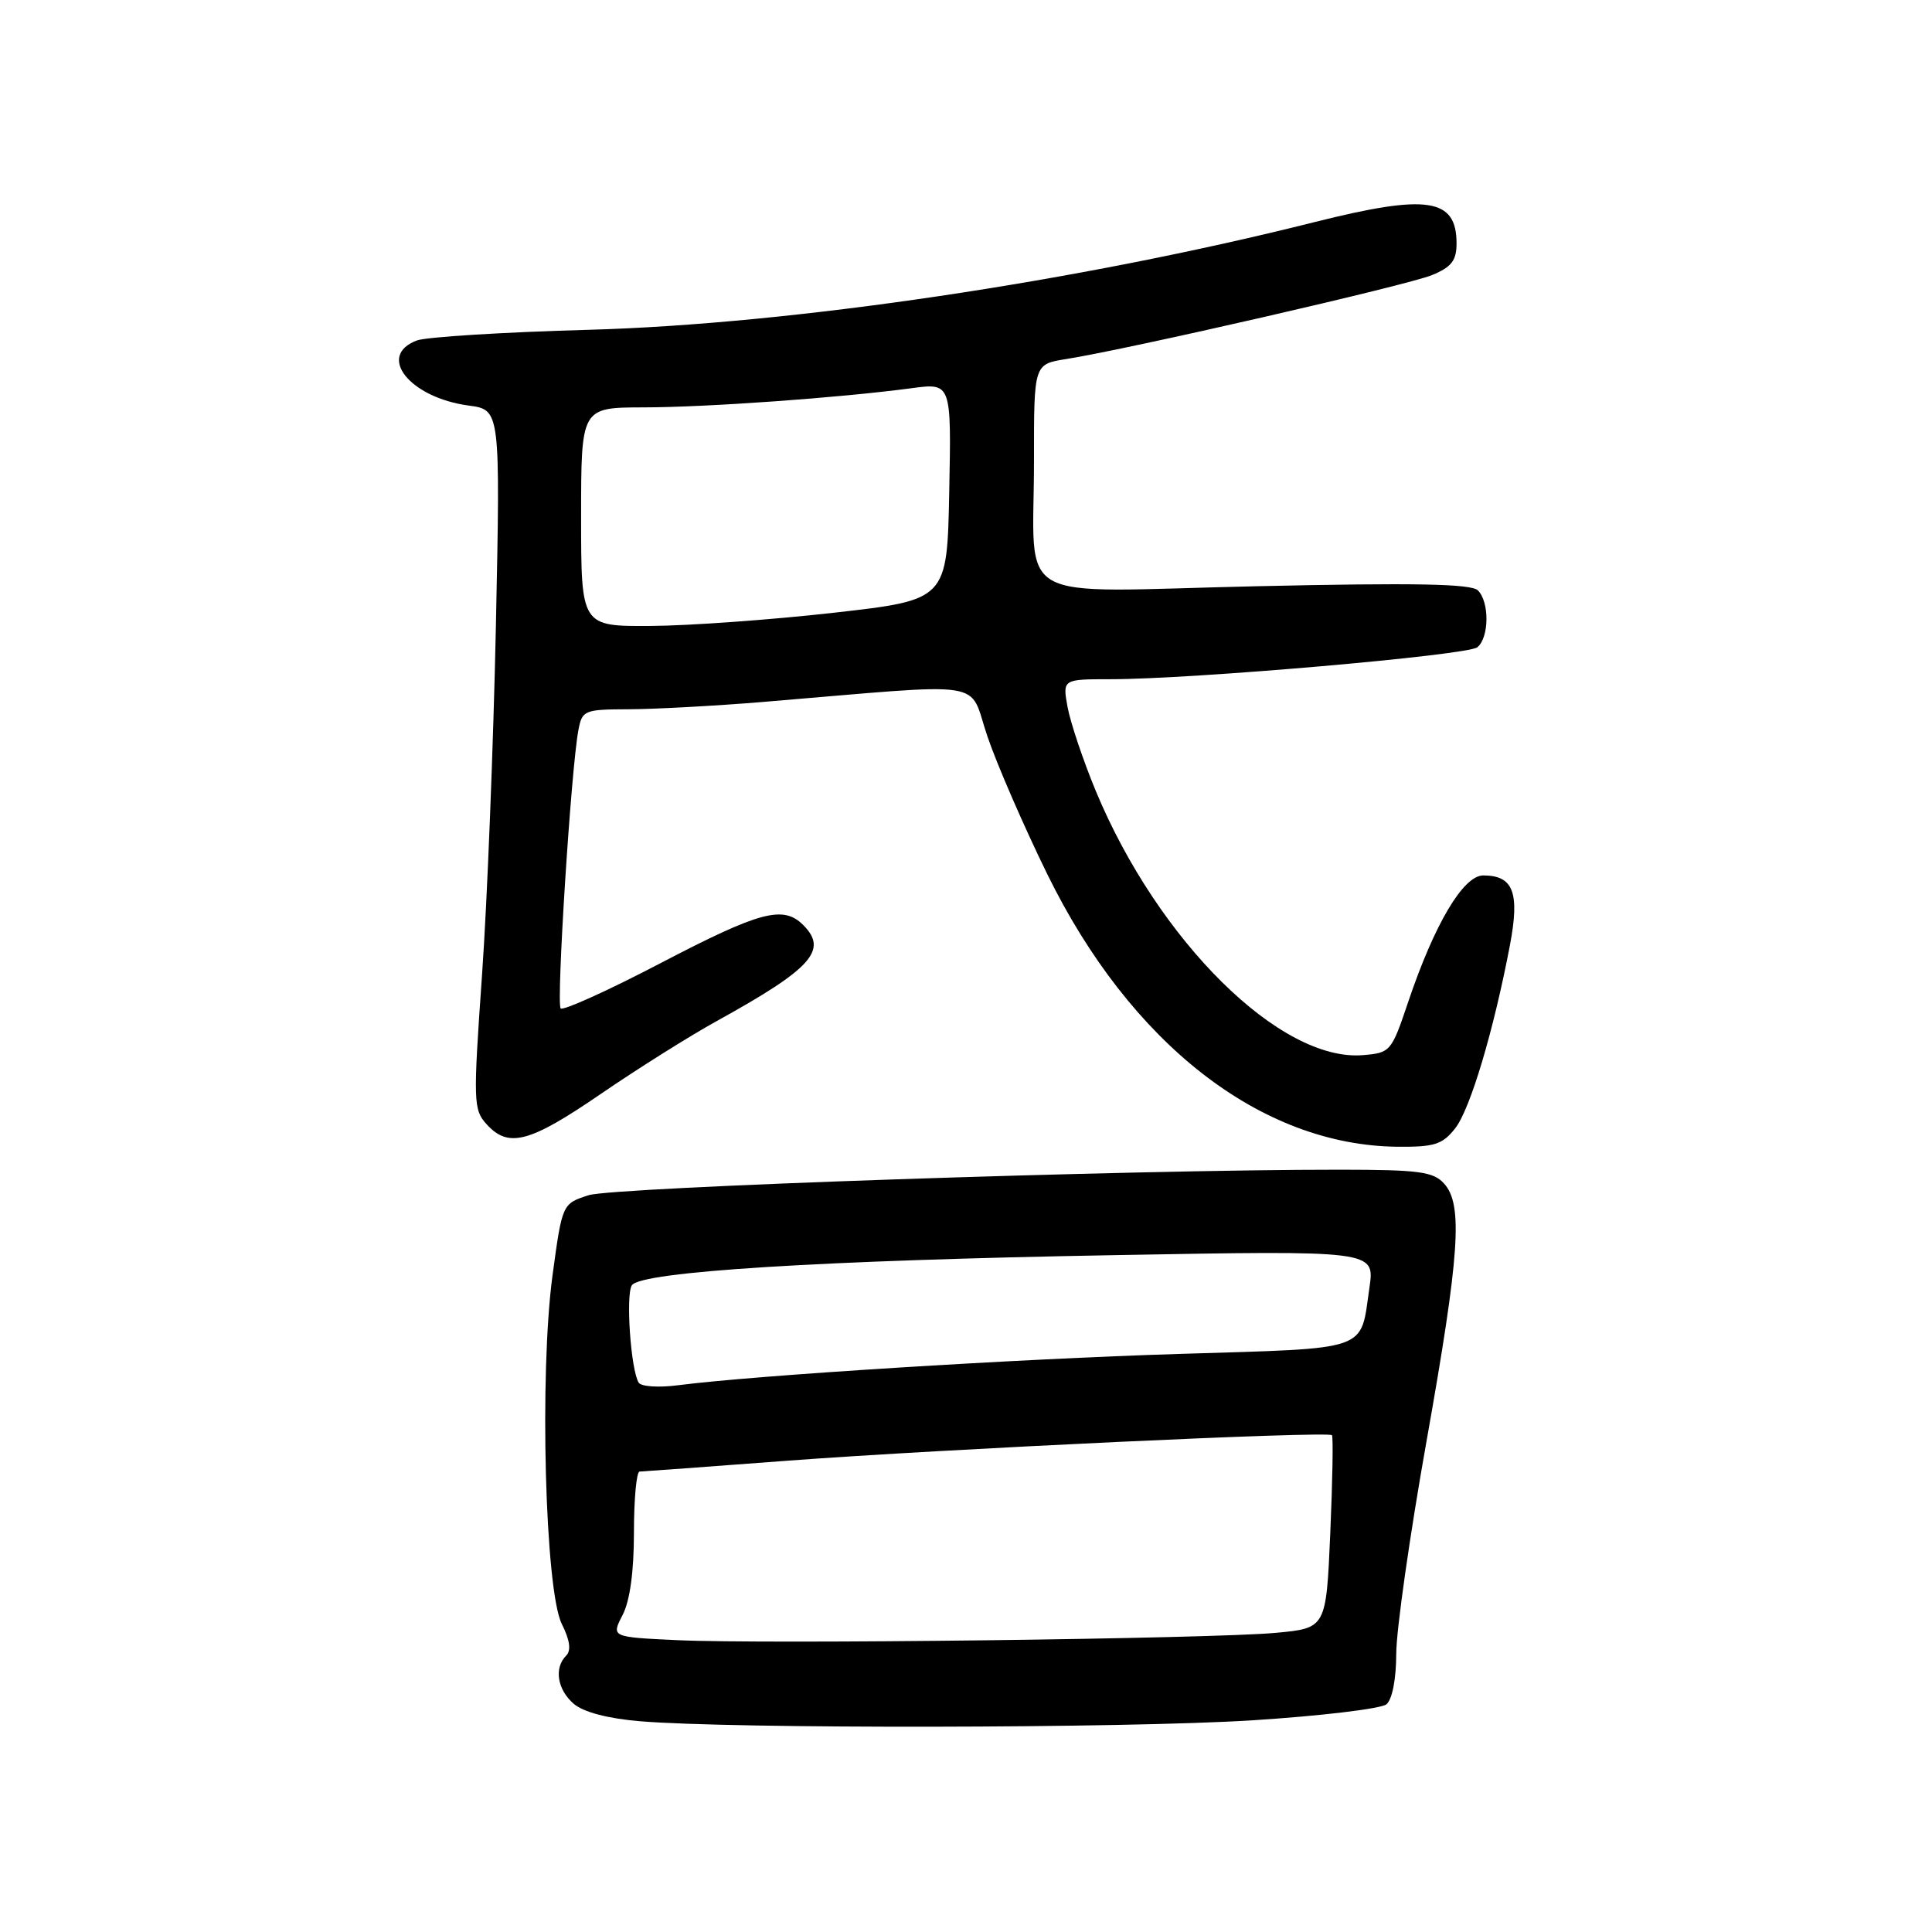 <?xml version="1.0" encoding="UTF-8" standalone="no"?>
<!DOCTYPE svg PUBLIC "-//W3C//DTD SVG 1.1//EN" "http://www.w3.org/Graphics/SVG/1.1/DTD/svg11.dtd" >
<svg xmlns="http://www.w3.org/2000/svg" xmlns:xlink="http://www.w3.org/1999/xlink" version="1.1" viewBox="0 0 256 256">
 <g >
 <path fill="currentColor"
d=" M 165.96 227.95 C 175.01 227.37 182.99 226.42 183.71 225.83 C 184.48 225.18 185.00 222.50 185.01 219.13 C 185.01 216.03 186.81 203.39 189.01 191.03 C 193.43 166.16 193.87 159.62 191.35 156.83 C 189.92 155.25 188.04 155.00 177.60 154.99 C 149.91 154.97 81.33 157.30 78.00 158.37 C 74.50 159.50 74.50 159.50 73.21 169.00 C 71.46 181.98 72.22 210.73 74.44 215.18 C 75.52 217.34 75.70 218.70 75.02 219.38 C 73.39 221.01 73.84 223.88 76.02 225.76 C 77.30 226.86 80.50 227.71 84.77 228.07 C 96.81 229.10 149.08 229.02 165.96 227.95 Z  M 192.82 149.51 C 194.81 146.98 197.91 136.60 200.07 125.26 C 201.40 118.27 200.53 116.00 196.54 116.00 C 193.89 116.00 190.07 122.44 186.59 132.77 C 184.38 139.34 184.24 139.51 180.61 139.81 C 169.68 140.74 153.46 124.70 145.19 104.79 C 143.53 100.78 141.86 95.81 141.47 93.75 C 140.78 90.00 140.78 90.00 147.14 90.00 C 158.04 90.00 194.44 86.83 195.75 85.77 C 197.33 84.49 197.38 79.78 195.83 78.23 C 194.95 77.35 187.45 77.21 166.48 77.68 C 133.49 78.42 137.03 80.45 137.01 60.88 C 137.00 48.26 137.00 48.26 141.25 47.58 C 149.58 46.26 186.56 37.78 189.75 36.45 C 192.34 35.38 193.00 34.52 193.00 32.25 C 193.00 26.25 189.14 25.67 174.18 29.43 C 142.85 37.31 104.80 42.96 78.00 43.70 C 66.72 44.01 56.49 44.65 55.25 45.11 C 49.85 47.13 54.27 52.69 62.11 53.74 C 66.30 54.30 66.30 54.30 65.71 82.90 C 65.38 98.63 64.56 119.47 63.87 129.21 C 62.69 146.00 62.72 147.03 64.47 148.96 C 67.37 152.17 70.16 151.43 79.64 144.93 C 84.52 141.59 91.42 137.25 95.00 135.28 C 107.58 128.33 109.76 125.90 106.43 122.57 C 103.78 119.92 100.70 120.75 87.55 127.61 C 80.59 131.25 74.62 133.95 74.29 133.62 C 73.69 133.02 75.67 101.87 76.64 96.75 C 77.14 94.11 77.40 94.00 83.33 93.98 C 86.72 93.97 94.67 93.54 101.00 93.02 C 131.75 90.47 128.20 89.92 130.86 97.64 C 132.15 101.41 135.71 109.59 138.76 115.81 C 149.79 138.31 167.08 151.77 185.18 151.95 C 190.07 151.99 191.13 151.66 192.82 149.51 Z  M 89.74 217.33 C 80.99 216.92 80.99 216.92 82.49 214.01 C 83.47 212.13 84.00 208.26 84.00 203.05 C 84.00 198.62 84.34 194.99 84.75 194.99 C 85.16 194.98 94.05 194.33 104.50 193.54 C 124.87 192.01 175.95 189.61 176.49 190.17 C 176.67 190.35 176.57 196.18 176.27 203.12 C 175.72 215.74 175.72 215.74 169.05 216.36 C 160.55 217.15 101.31 217.88 89.74 217.33 Z  M 84.63 183.21 C 83.58 181.51 82.89 171.53 83.73 170.30 C 84.98 168.49 108.81 167.00 147.83 166.31 C 182.17 165.69 182.17 165.69 181.46 170.60 C 180.21 179.18 181.84 178.61 156.30 179.40 C 134.73 180.06 100.00 182.24 89.86 183.55 C 87.30 183.89 84.95 183.73 84.63 183.21 Z  M 77.00 68.50 C 77.00 54.00 77.00 54.00 85.25 53.98 C 93.66 53.97 111.26 52.71 120.78 51.44 C 126.06 50.73 126.06 50.73 125.78 65.11 C 125.50 79.49 125.50 79.49 110.50 81.19 C 102.25 82.12 91.34 82.91 86.25 82.94 C 77.00 83.00 77.00 83.00 77.00 68.50 Z "/>
</g>
</svg>